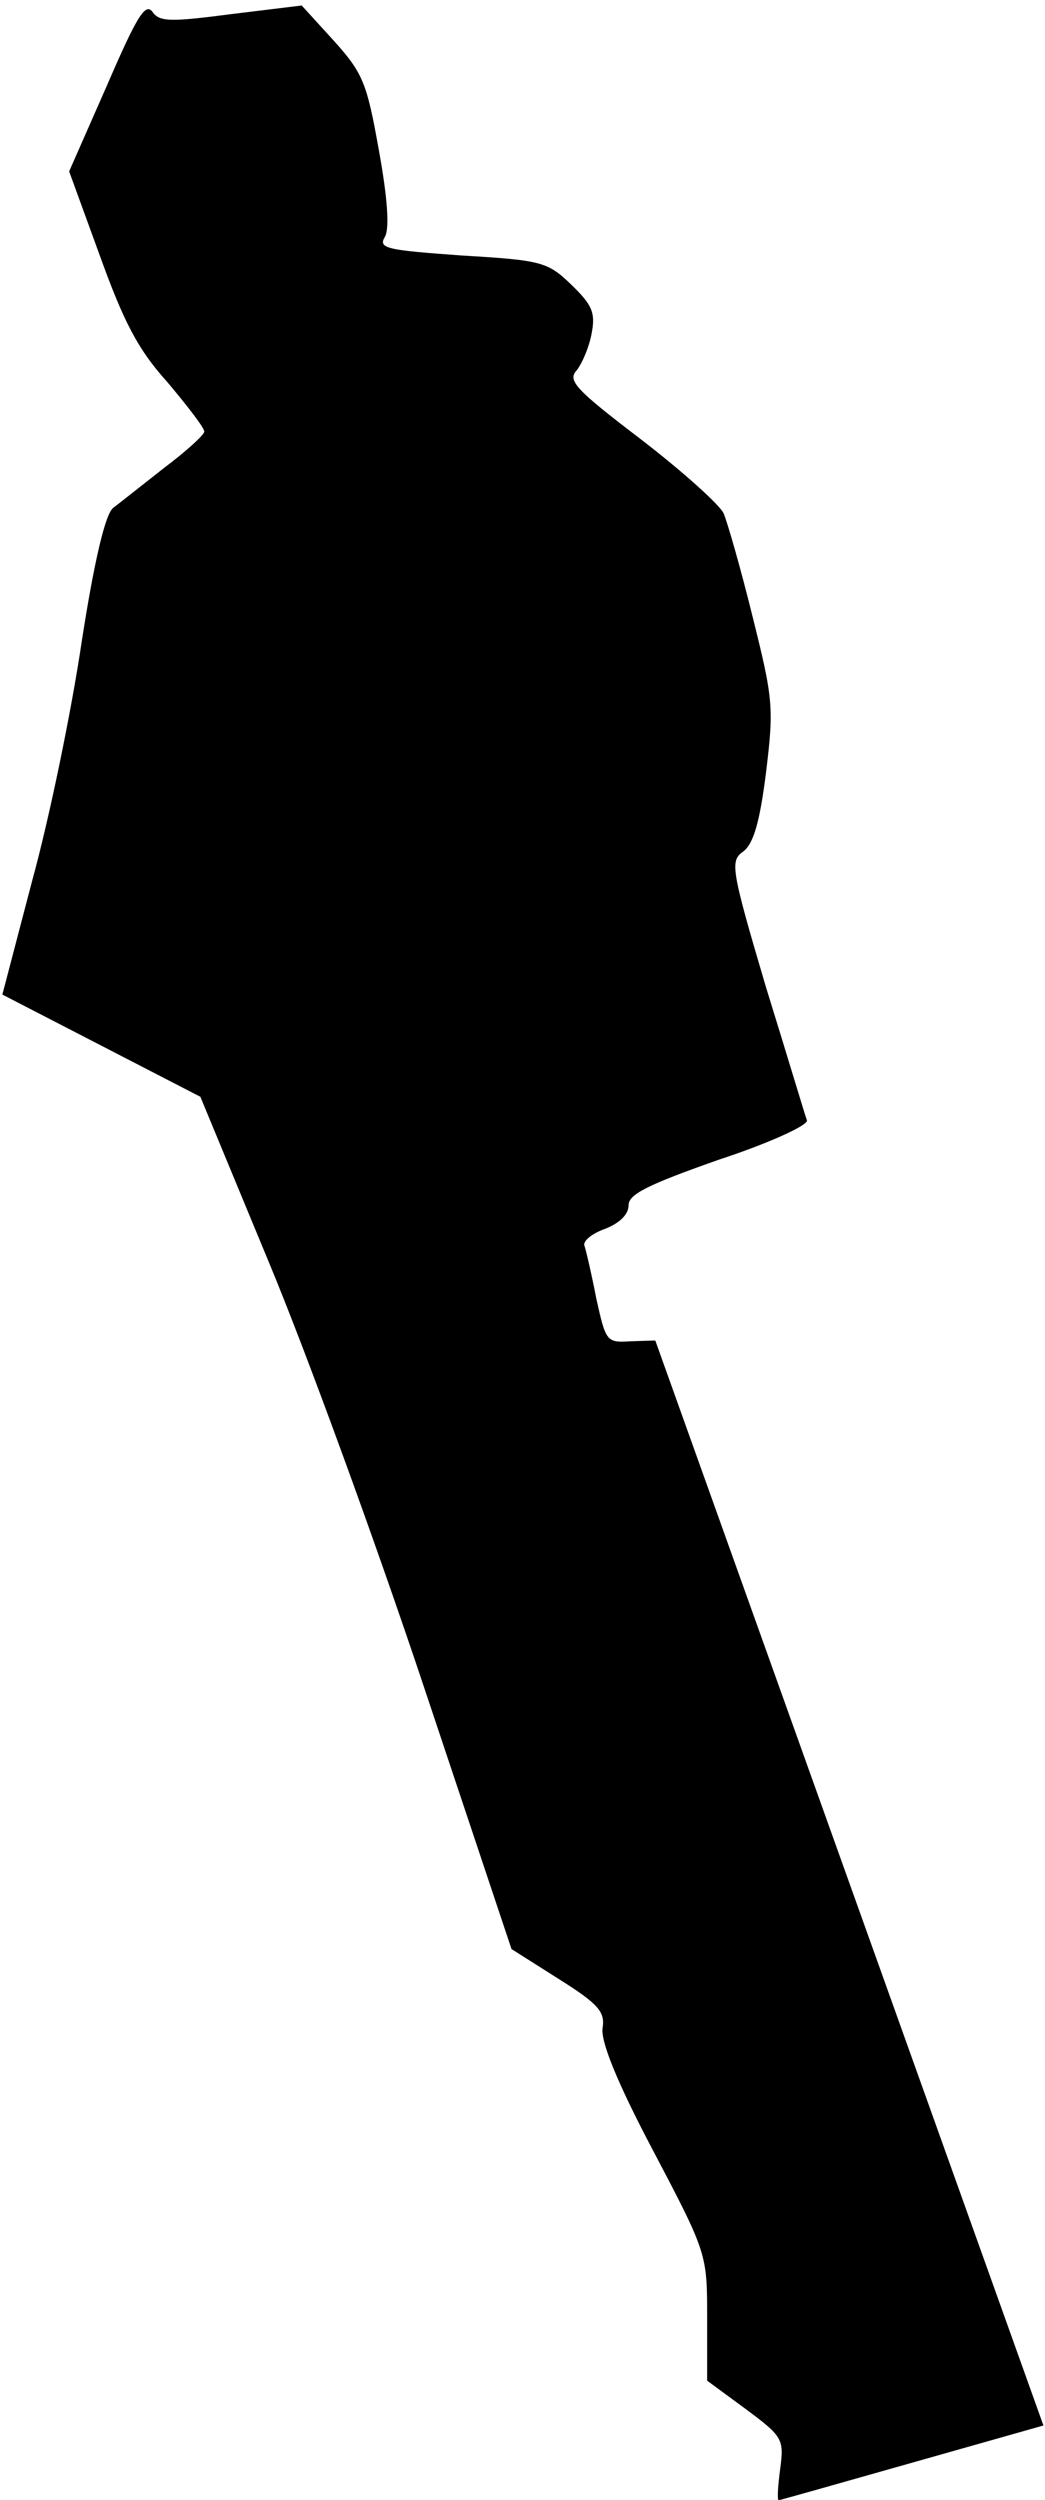 <?xml version="1.0" standalone="no"?>
<!DOCTYPE svg PUBLIC "-//W3C//DTD SVG 20010904//EN"
 "http://www.w3.org/TR/2001/REC-SVG-20010904/DTD/svg10.dtd">
<svg version="1.0" xmlns="http://www.w3.org/2000/svg"
 width="133pt" height="318pt" viewBox="0 0 133 318"
 preserveAspectRatio="xMidYMid meet">
<g transform="translate(0,318) scale(0.1,-0.1)"
fill="#000000" stroke="none">
<path fill="#000000" stroke="none" d="M136 3071 l-48 -109 39 -107 c30 -83
48 -119 86 -161 26 -31 47 -58 47 -63 0 -4 -23 -25 -51 -46 -28 -22 -57 -45
-65 -51 -10 -8 -24 -67 -40 -170 -13 -88 -41 -224 -63 -304 l-38 -145 126 -65
126 -65 87 -210 c48 -115 137 -359 198 -542 l111 -332 60 -38 c51 -32 59 -42
56 -62 -3 -16 17 -67 64 -156 69 -131 69 -132 69 -213 l0 -80 49 -36 c47 -35
49 -38 44 -76 -3 -22 -4 -40 -2 -40 2 0 79 22 171 48 l166 47 -247 690 -247
690 -32 -1 c-30 -2 -31 0 -43 54 -6 31 -13 61 -15 67 -3 6 9 16 26 22 18 7 30
18 30 30 0 14 24 26 115 58 64 21 114 44 112 50 -2 5 -25 82 -52 169 -45 152
-46 161 -29 173 13 10 21 37 29 101 10 82 9 93 -17 197 -15 61 -32 120 -37
132 -5 11 -53 54 -105 94 -84 64 -94 75 -82 88 7 9 16 30 19 47 5 26 1 36 -26
62 -30 29 -38 31 -139 37 -97 7 -107 9 -98 24 6 11 3 51 -8 111 -15 84 -20 97
-57 138 l-41 45 -90 -11 c-77 -10 -91 -10 -100 3 -9 12 -20 -6 -58 -94z"/>
</g>
</svg>
